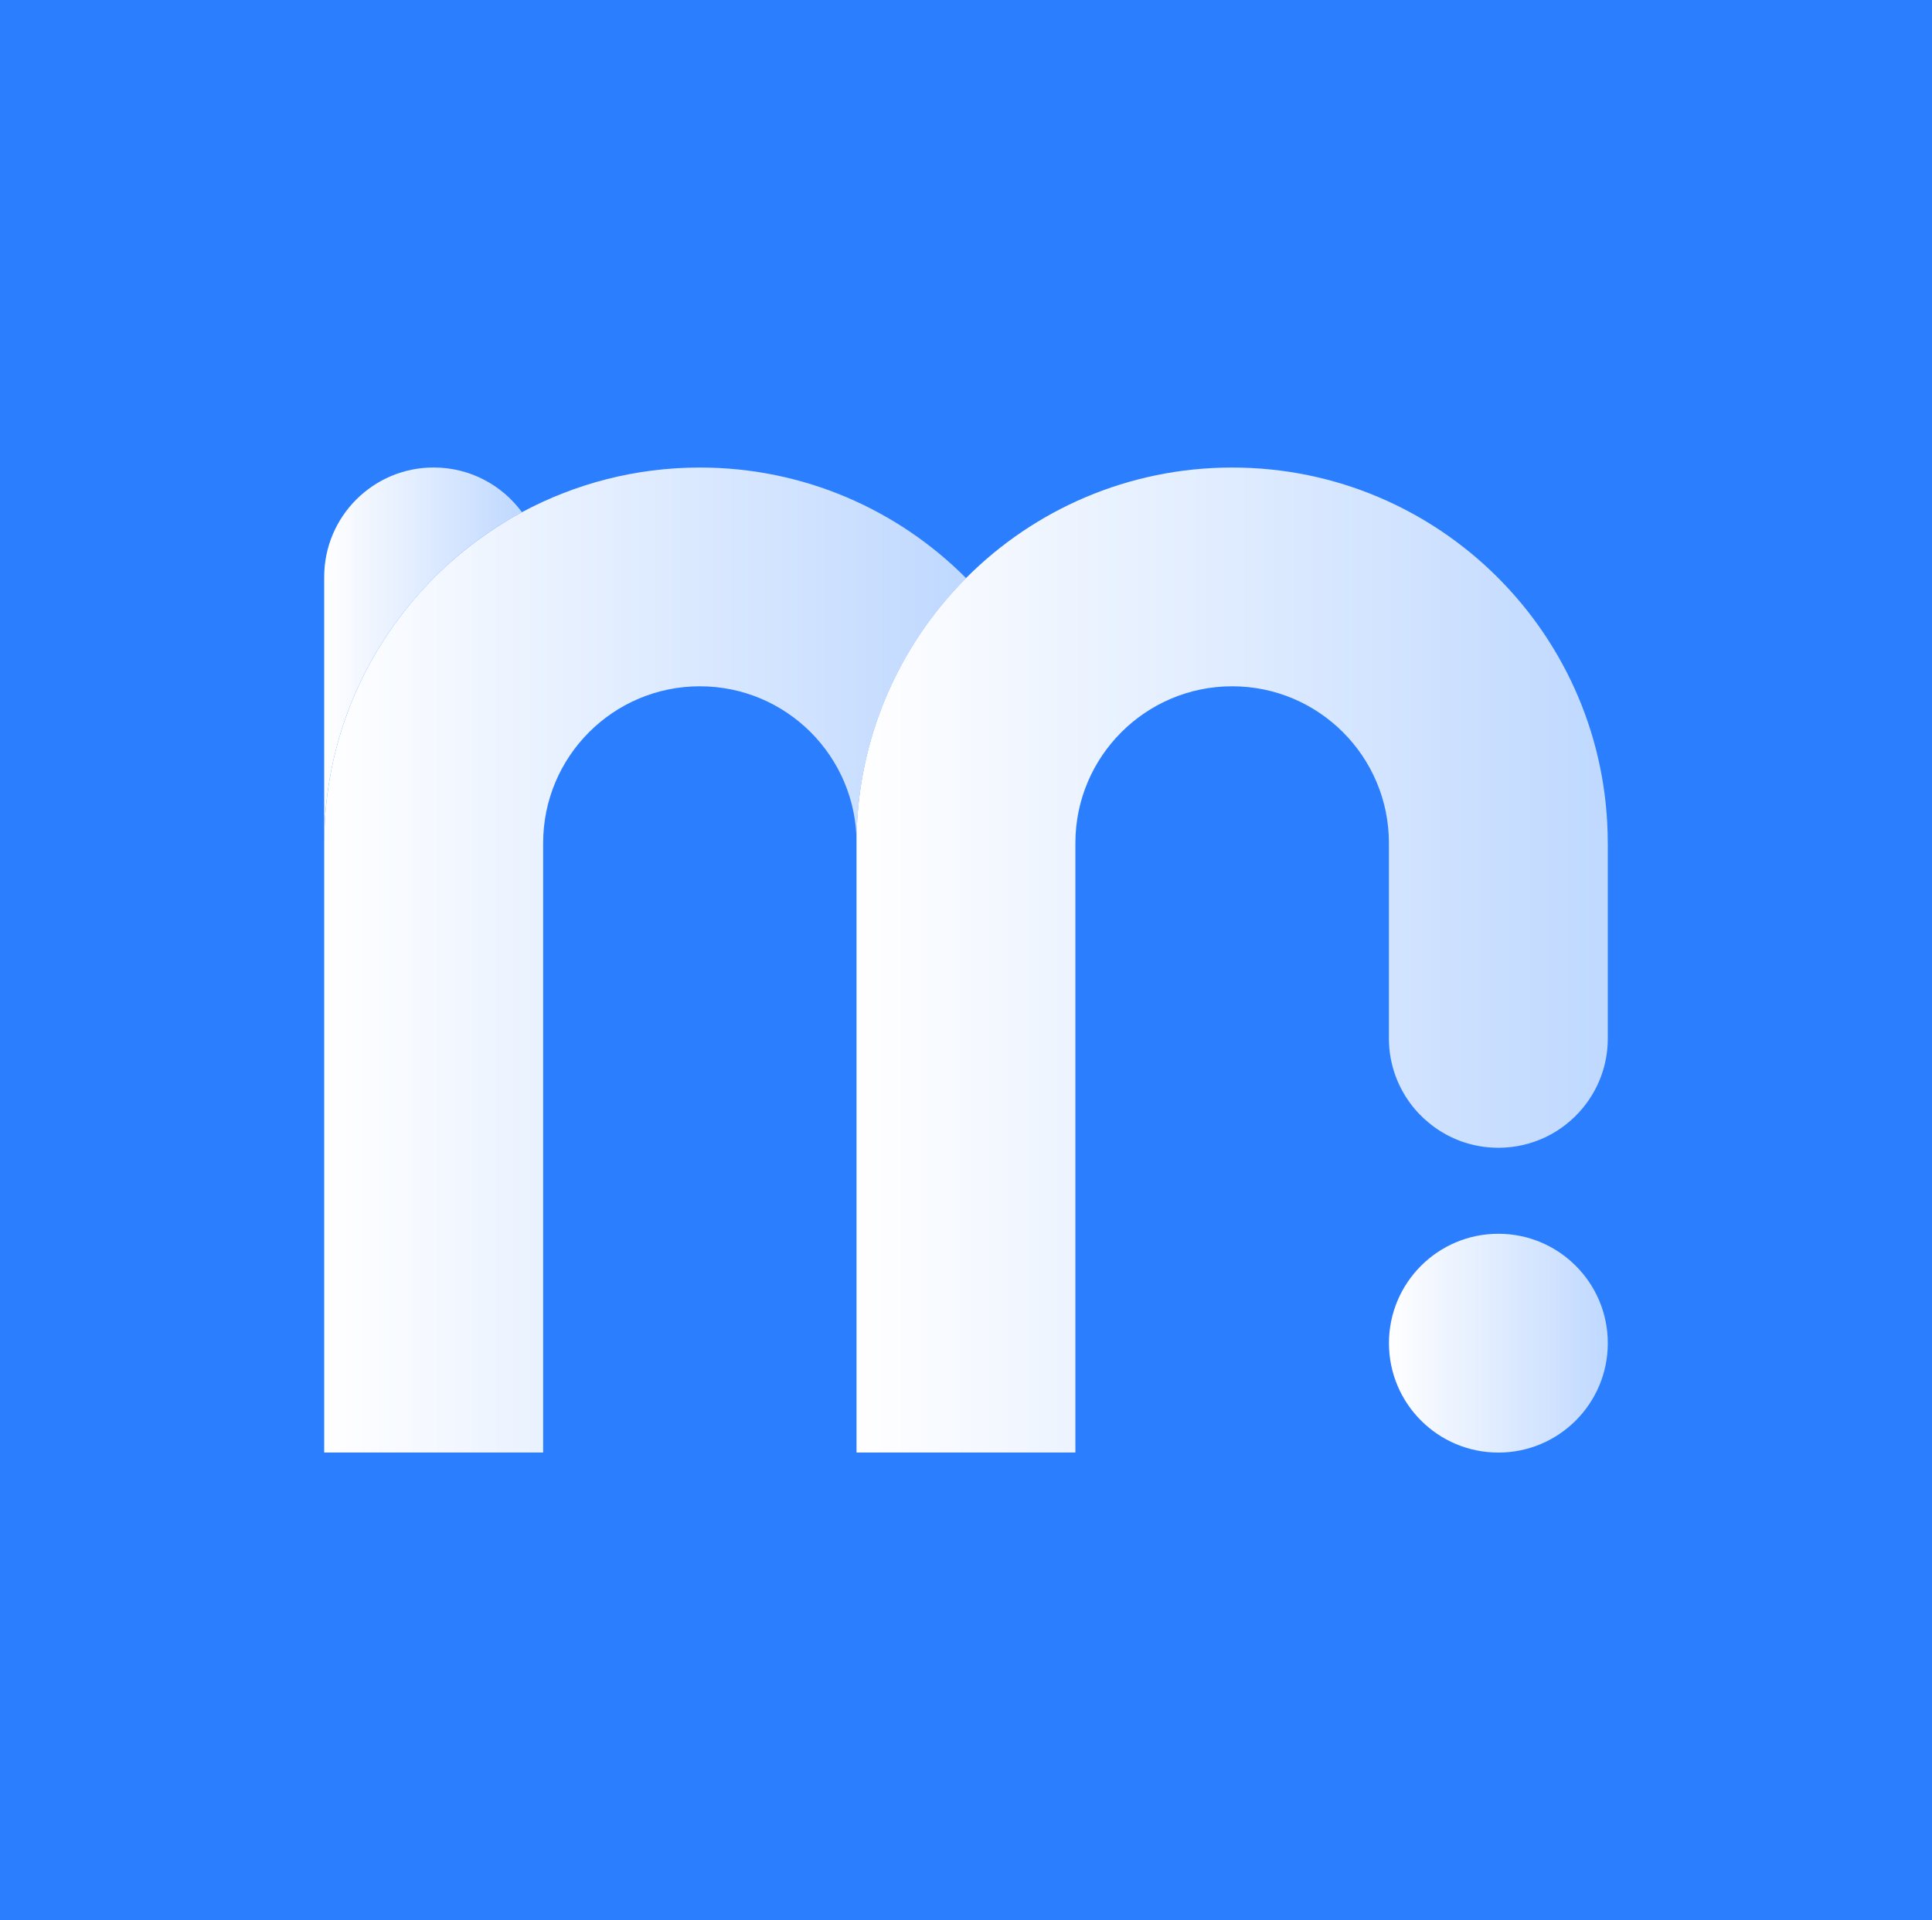 <?xml version="1.0" encoding="UTF-8"?>
<svg id="Capa_1" data-name="Capa 1" xmlns="http://www.w3.org/2000/svg" xmlns:xlink="http://www.w3.org/1999/xlink" viewBox="0 0 398.68 396.3">
  <defs>
    <style>
      .cls-1 {
        fill: url(#Degradado_sin_nombre_107);
      }

      .cls-2 {
        fill: #2b7fff;
      }

      .cls-3 {
        fill: url(#Degradado_sin_nombre_107-4);
      }

      .cls-4 {
        fill: url(#Degradado_sin_nombre_107-3);
      }

      .cls-5 {
        fill: url(#Degradado_sin_nombre_107-2);
      }
    </style>
    <linearGradient id="Degradado_sin_nombre_107" data-name="Degradado sin nombre 107" x1="286.62" y1="277.23" x2="331.78" y2="277.23" gradientUnits="userSpaceOnUse">
      <stop offset="0" stop-color="#fff"/>
      <stop offset="1" stop-color="#fff" stop-opacity=".7"/>
    </linearGradient>
    <linearGradient id="Degradado_sin_nombre_107-2" data-name="Degradado sin nombre 107" x1="66.91" y1="135.26" x2="107.7" y2="135.26" xlink:href="#Degradado_sin_nombre_107"/>
    <linearGradient id="Degradado_sin_nombre_107-3" data-name="Degradado sin nombre 107" x1="66.91" y1="198.15" x2="199.35" y2="198.15" xlink:href="#Degradado_sin_nombre_107"/>
    <linearGradient id="Degradado_sin_nombre_107-4" data-name="Degradado sin nombre 107" x1="176.76" y1="198.15" x2="331.78" y2="198.15" xlink:href="#Degradado_sin_nombre_107"/>
  </defs>
  <rect class="cls-2" width="398.68" height="396.3"/>
  <g>
    <circle class="cls-1" cx="309.2" cy="277.23" r="22.58"/>
    <path class="cls-5" d="M107.7,105.72c-6.64,3.58-12.7,8.1-17.99,13.37-5.36,5.36-9.94,11.48-13.57,18.19-5.89,10.94-9.24,23.44-9.24,36.73v-54.93c0-12.48,10.11-22.59,22.59-22.59,7.48,0,14.1,3.63,18.21,9.22Z"/>
    <path class="cls-4" d="M199.35,119.32c-13.96,14.02-22.59,33.35-22.59,54.69,0-17.87-14.47-32.36-32.34-32.36s-32.34,14.49-32.34,32.36v125.79h-45.18v-125.79c0-13.29,3.35-25.8,9.24-36.73,3.63-6.71,8.21-12.84,13.57-18.19,5.3-5.27,11.36-9.78,17.99-13.37,10.94-5.87,23.43-9.22,36.72-9.22,21.47,0,40.89,8.72,54.93,22.82Z"/>
    <path class="cls-3" d="M331.78,174.01v40.32c0,5.45-1.93,10.45-5.16,14.36-4.14,5.02-10.41,8.21-17.42,8.21-2.73,0-5.34-.48-7.77-1.37-3.8-1.39-7.12-3.79-9.66-6.84-3.22-3.91-5.16-8.91-5.16-14.36v-40.32c0-17.87-14.49-32.36-32.34-32.36s-32.36,14.49-32.36,32.36v125.79h-45.16v-125.79c0-21.34,8.63-40.67,22.59-54.69,14.04-14.1,33.46-22.82,54.93-22.82,42.81,0,77.5,34.71,77.5,77.52Z"/>
  </g>
</svg>